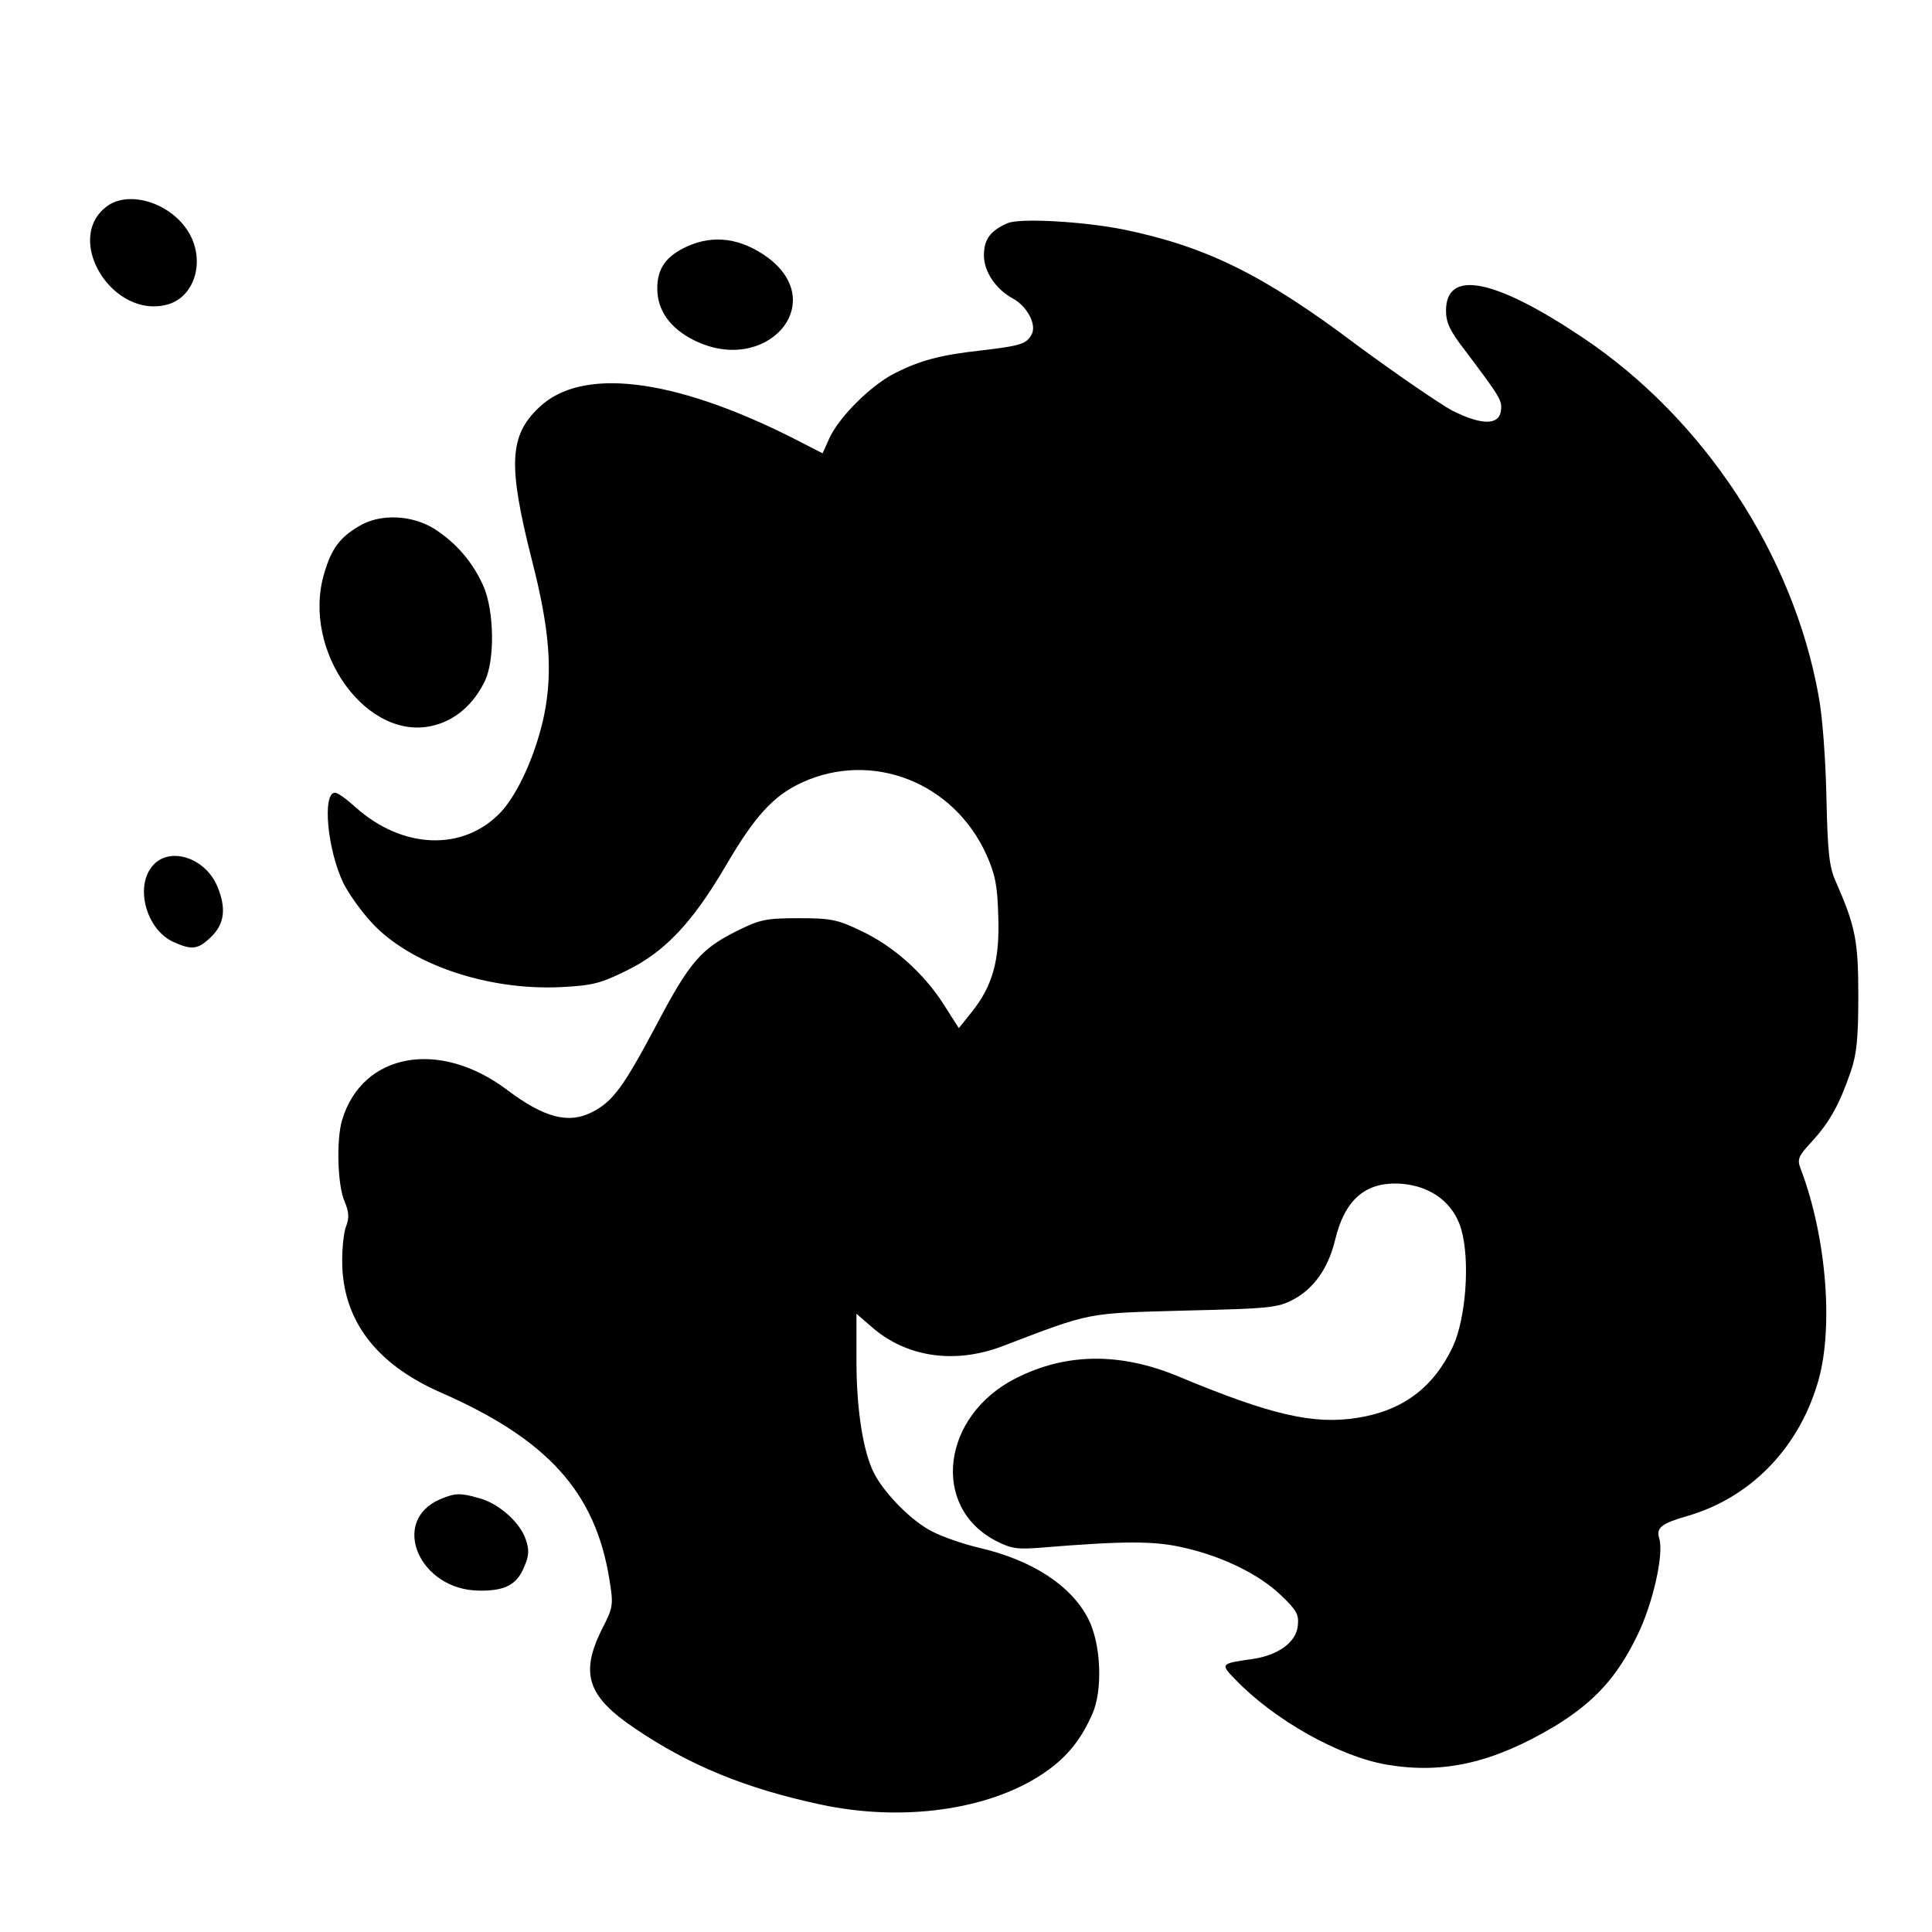 <svg version="1.0" xmlns="http://www.w3.org/2000/svg" width="646.667" height="646.667" viewBox="0 0 485 485"><path d="M27.1 51.6c-11.5 8.1 1.1 28.8 15.1 24.8 7.1-2.1 9.5-11.8 4.7-18.8-4.6-6.8-14.4-9.7-19.8-6zM253 56c-4.4 1.9-6 4.1-6 8.1 0 4.1 3 8.5 7.2 10.8 3.6 1.9 6.1 6.6 4.8 9-1.3 2.5-2.8 2.9-12.9 4.1-10 1.1-15.2 2.5-21.5 5.7-5.9 3-13.7 10.7-16.3 16.1l-1.8 4-8-4.1c-29.8-14.9-52.6-17.6-63.2-7.4-7.5 7.1-7.8 14.5-1.8 38.2 4.5 17.5 5.3 28.1 3.1 39-2 9.6-6.5 19.7-10.9 24.4-9.4 9.9-24.7 9.3-36.5-1.3-2.2-2-4.4-3.6-5.1-3.6-3.2 0-2 14.1 2.1 22.7 1.2 2.4 4.3 6.9 7.1 9.9 9.5 10.4 29 17.1 47.5 16.2 7.9-.4 9.9-.9 16.4-4.1 9.7-4.7 16.6-12.1 24.9-26.2 7.4-12.7 12.1-17.8 19.3-21.1 17.6-8 38 0 46.2 18.1 2.2 4.9 2.8 7.7 3 15.5.4 11-1.4 17.5-6.7 24.1l-3.2 4-3.7-5.8c-5-7.9-12.7-14.8-20.8-18.6-6-2.9-7.7-3.2-15.7-3.2-8.1 0-9.7.3-15.5 3.2-8.9 4.4-11.9 7.8-20 23.2-8.5 16-11.1 19.6-16.4 22.3-5.9 3-12 1.4-21.3-5.6-17-12.8-36.3-9.3-41.4 7.5-1.5 4.9-1.2 16.4.6 20.5 1.1 2.6 1.2 4.1.4 6.2-.6 1.4-1 5.4-1 8.7 0 14.7 8.3 25.8 24.6 33 27 11.8 39 25.1 42.5 47.1 1 6.3 1 6.8-2 12.6-5.4 11-3.5 16.7 8.4 24.7 13.7 9.3 27.9 15.1 46.6 19.1 20.5 4.4 42 1.4 55.6-7.6 5.9-3.9 9.6-8.3 12.6-15.1 2.7-6 2.2-17.7-1-23.9-4.3-8.4-14.1-14.8-27.6-17.9-3.8-.9-9-2.7-11.5-4-5.1-2.5-11.9-9.4-14.6-14.5-2.8-5.4-4.5-16-4.5-28.4v-11.8l3.7 3.2c8.7 7.7 20.8 9.5 32.8 5 22.8-8.7 20.9-8.3 46-9 21.2-.5 23.3-.7 27.2-2.8 5.1-2.7 8.7-7.8 10.4-14.7 2.5-10.6 7.9-15.1 17.1-14.3 7.3.7 12.7 4.9 14.6 11.3 2.3 7.9 1.2 22.5-2.1 29.6-4.9 10.3-12.6 16-23.8 17.8-11.1 1.8-21.7-.6-45.4-10.5-14.4-5.9-27.9-5.8-40.5.6-18.6 9.4-21.4 32.3-5 40.8 3.9 2 5.4 2.2 11.5 1.7 20.8-1.7 28.3-1.7 35.6 0 9.8 2.2 19 6.7 24.5 12 3.9 3.7 4.5 4.8 4.2 7.6-.4 4.2-5 7.5-11.6 8.4-7.8 1.1-7.9 1.2-4.1 5.1 9.8 10.2 26.2 19.4 38.1 21.4 14.2 2.4 26.7-.5 42-9.6 10-6.1 15.7-12.3 20.8-22.8 3.9-7.9 6.8-20.6 5.5-24.5-.8-2.6.7-3.7 7-5.5 15.6-4.5 27.7-16.6 32.7-33.1 4.2-13.4 2.4-36.7-4.1-53.9-1-2.6-.8-3.2 2.8-7.1 4.4-4.8 6.9-9.3 9.7-17.5 1.5-4.3 1.9-8.4 1.9-19 0-13.9-.7-17.4-5.7-28.8-1.6-3.6-2-7.2-2.3-21-.2-9.5-1-20.6-2-25.7-6.4-35.4-28.9-69.5-59.1-89.7C375.2 69.9 363 67.5 363 78c0 3 1 5.1 4.8 10 8.8 11.7 9.3 12.5 9 15-.4 3.8-4.8 3.8-12.2.1-3.3-1.8-14.1-9.2-24-16.5-23.5-17.7-37.8-24.7-58.6-29-10.1-2-25.8-2.9-29-1.6z"/><path d="M172.4 61.9c-5.2 2.4-7.4 5.5-7.4 10.5 0 5.5 3.2 10 9.2 13 18 9 34.1-9.1 18.6-20.7-6.7-4.9-13.6-5.9-20.4-2.8zm-82.3 70.2c-4.9 2.9-6.9 5.7-8.7 11.8-5.9 19.7 11.1 42.9 27.9 38.1 5.2-1.4 9.6-5.3 12.3-10.8 2.7-5.2 2.5-18-.3-24.2-2.7-6-6.8-10.7-12.2-14.2-5.7-3.6-13.8-3.9-19-.7zm-52 85.5c-4.2 5.3-1.3 15.7 5.3 18.8 4.8 2.2 6.3 2 9.7-1.3 3.3-3.3 3.7-7.1 1.5-12.5-3.1-7.5-12.4-10.3-16.5-5zm72.3 158.8c-12.6 5.5-5.1 22.8 9.9 22.9 6.5.1 9.5-1.5 11.3-6 1.2-2.7 1.3-4.2.4-6.8-1.4-4.3-6.8-9.1-11.7-10.4-4.8-1.4-6.1-1.3-9.9.3z"/></svg>
